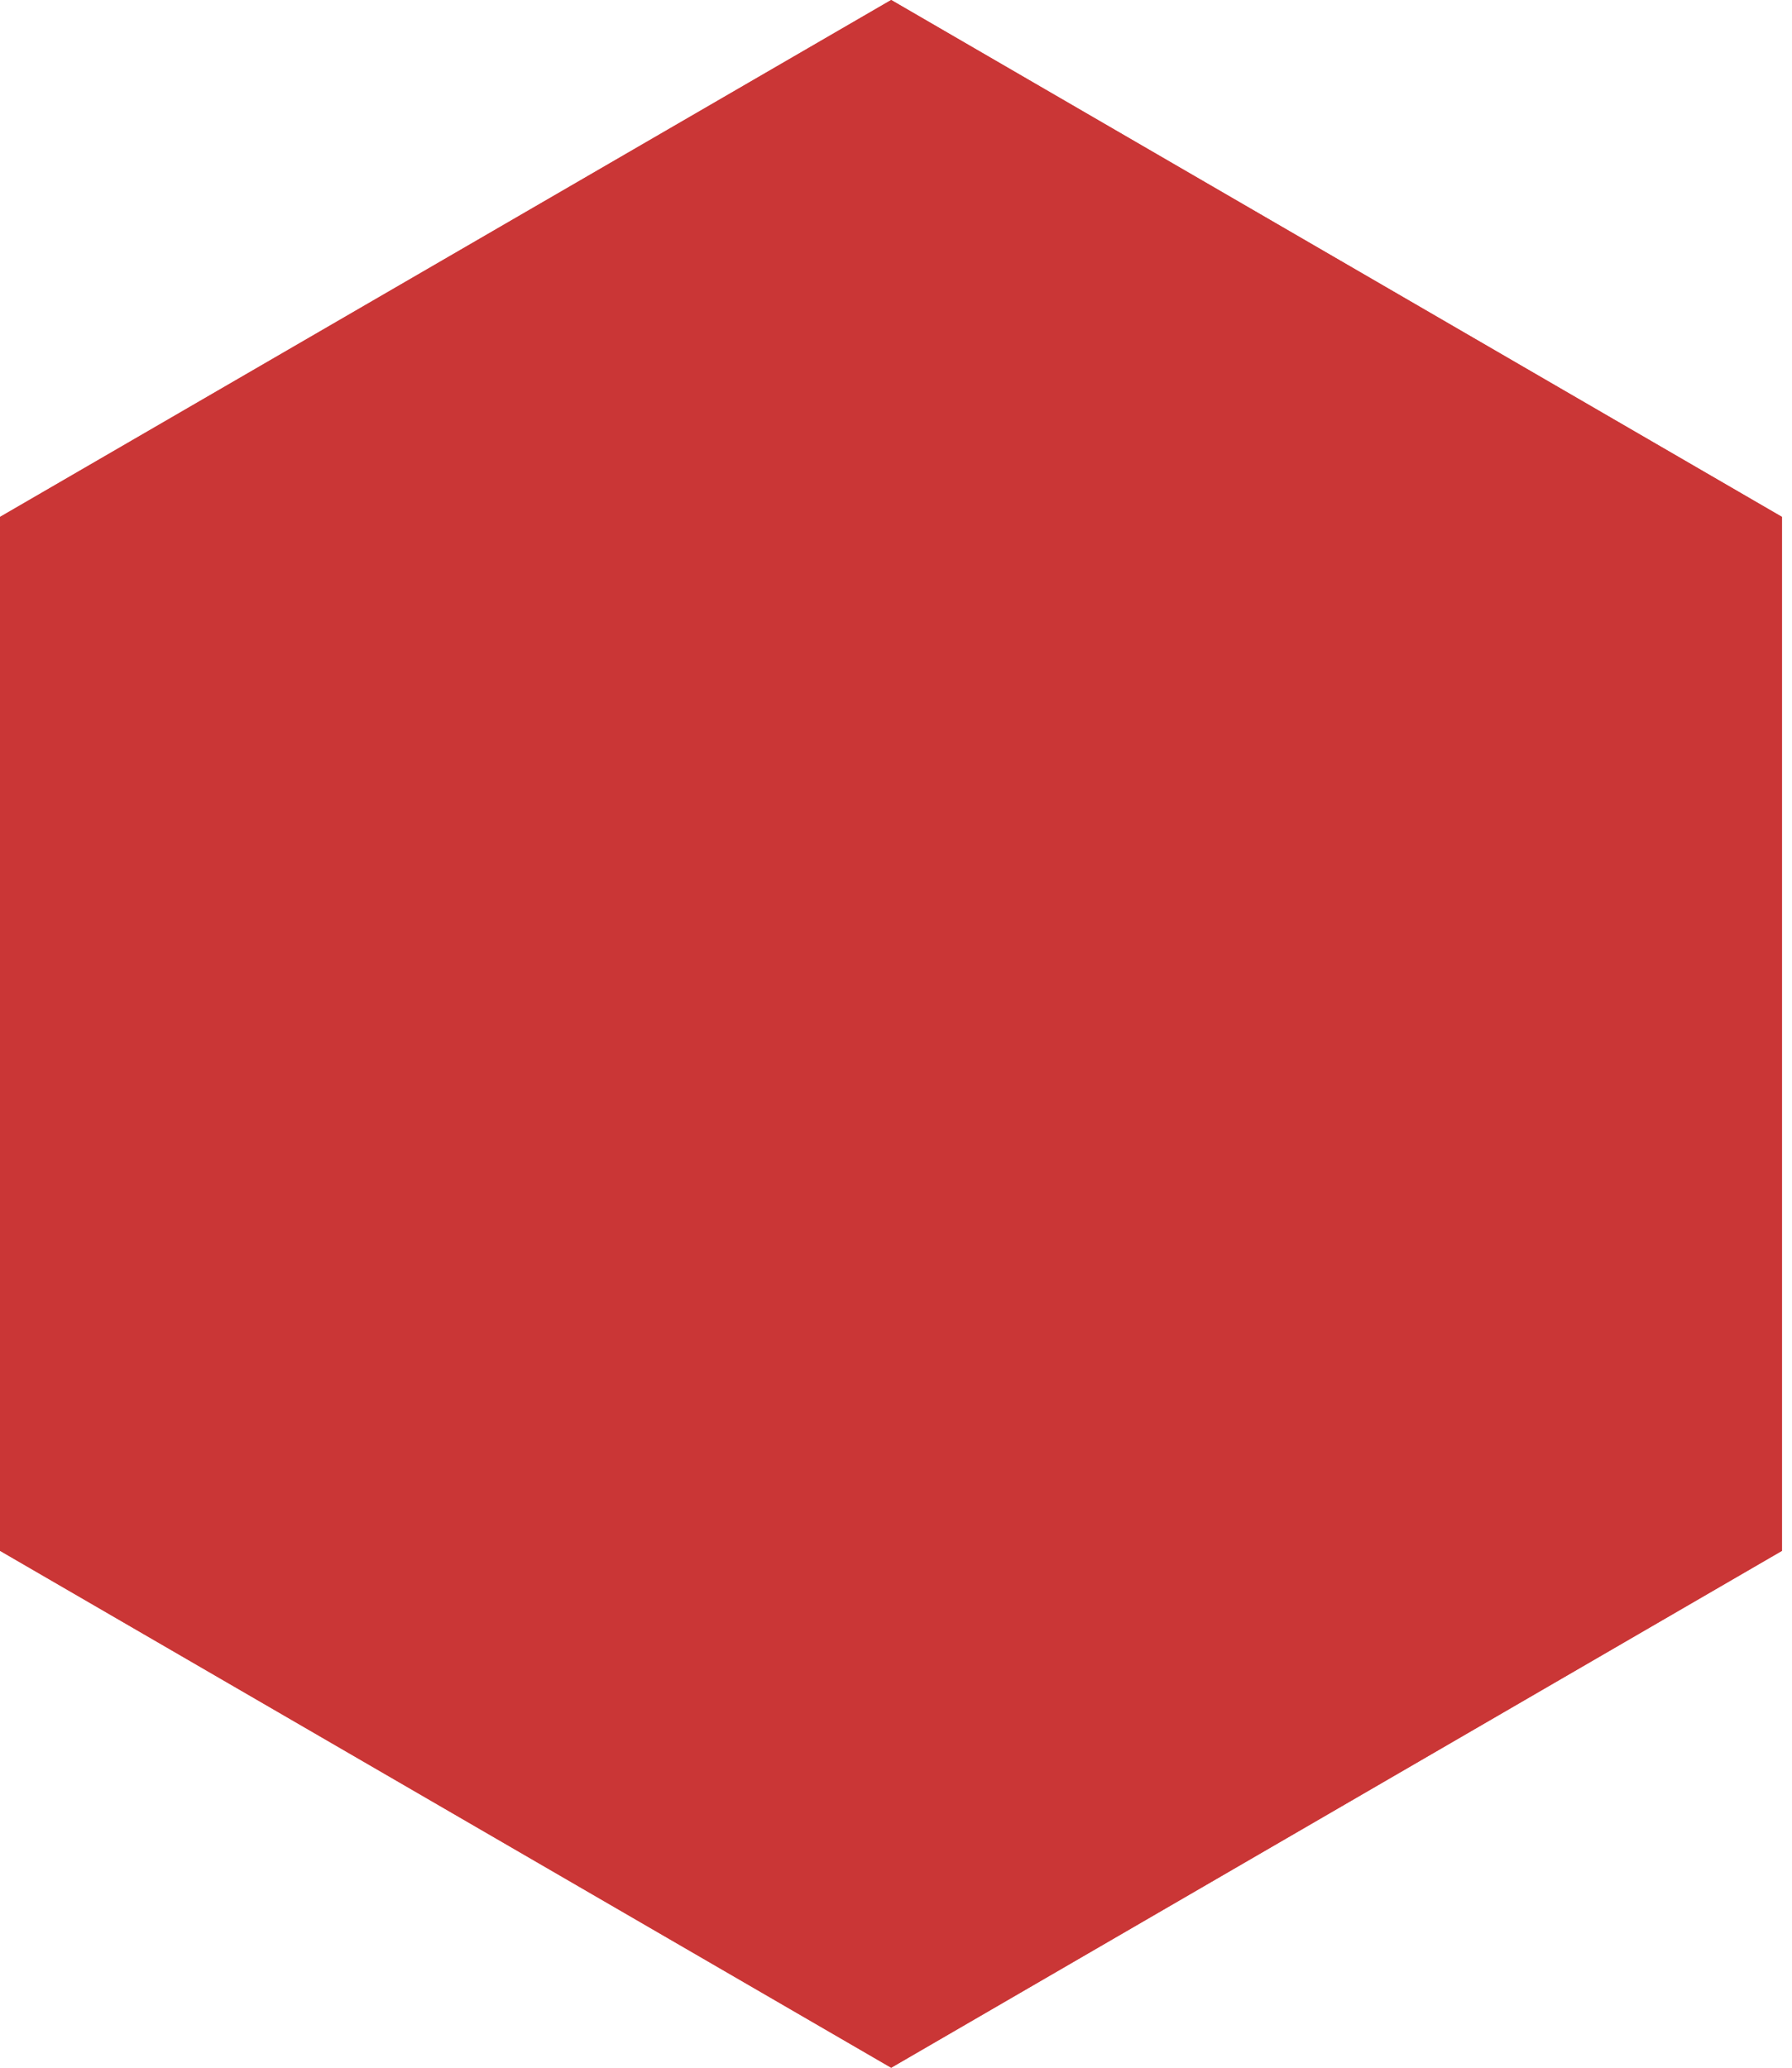 <svg xmlns="http://www.w3.org/2000/svg" xmlns:xlink="http://www.w3.org/1999/xlink" width="52" height="60" viewBox="0 0 52 60"><defs><path id="tkn1a" d="M886.86 522l25.85 15v30l-25.85 15L861 567v-30z"/><clipPath id="tkn1b"><use fill="#fff" xlink:href="#tkn1a"/></clipPath></defs><g><g transform="translate(-861 -522)"><use fill="#ca3636" xlink:href="#tkn1a"/><use fill="#fff" fill-opacity="0" stroke="#ca3636" stroke-miterlimit="50" stroke-width="4" clip-path="url(&quot;#tkn1b&quot;)" xlink:href="#tkn1a"/></g></g></svg>
